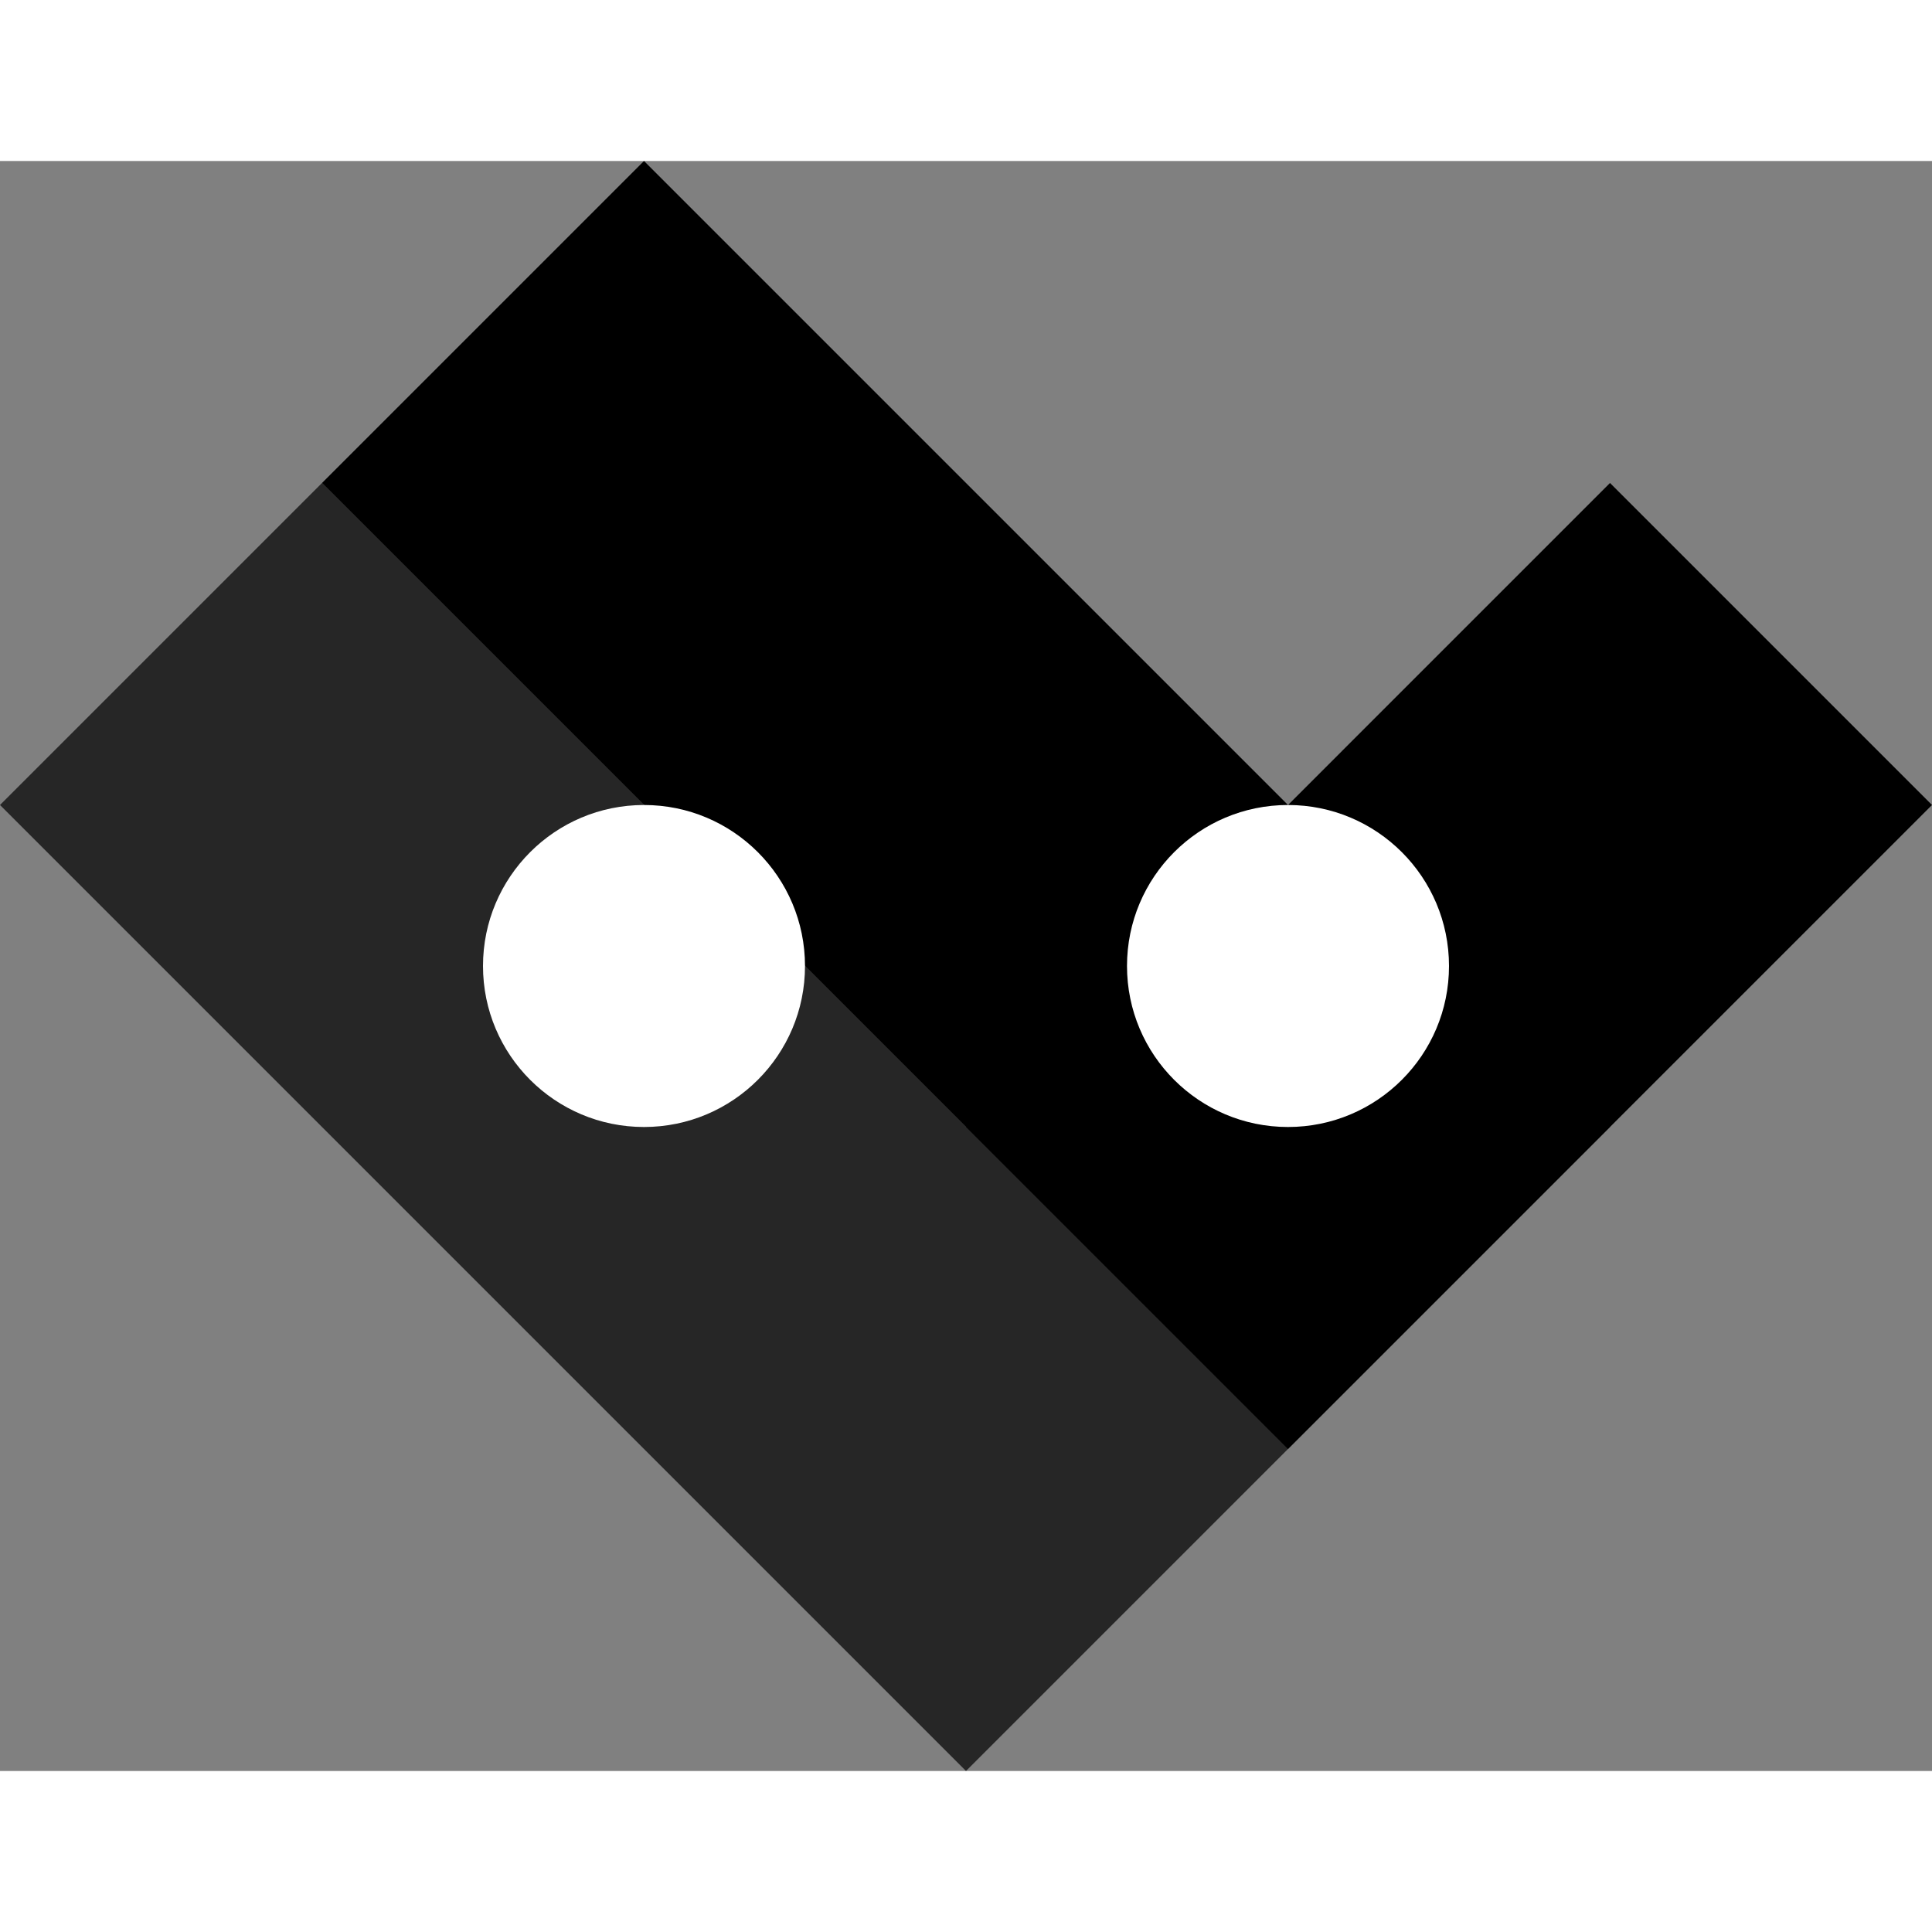 <svg width="48" height="48" viewBox="12 16 24 20" fill="none" xmlns="http://www.w3.org/2000/svg">
  <rect x="12" y="16" width="24" height="20" fill="#808080" stroke="none"/>
  <path d="M16 20L20 16L28 24L32 20L36 24L32 28L28 32L24 28L16 20Z" fill="currentColor"/>
  <path d="M12 24L16 20L24 28L28 24L32 28L28 32L24 36L20 32L12 24Z" fill="currentColor" opacity="0.7"/>
  <circle cx="20" cy="26" r="2" fill="white"/>
  <circle cx="28" cy="26" r="2" fill="white"/>
</svg>
